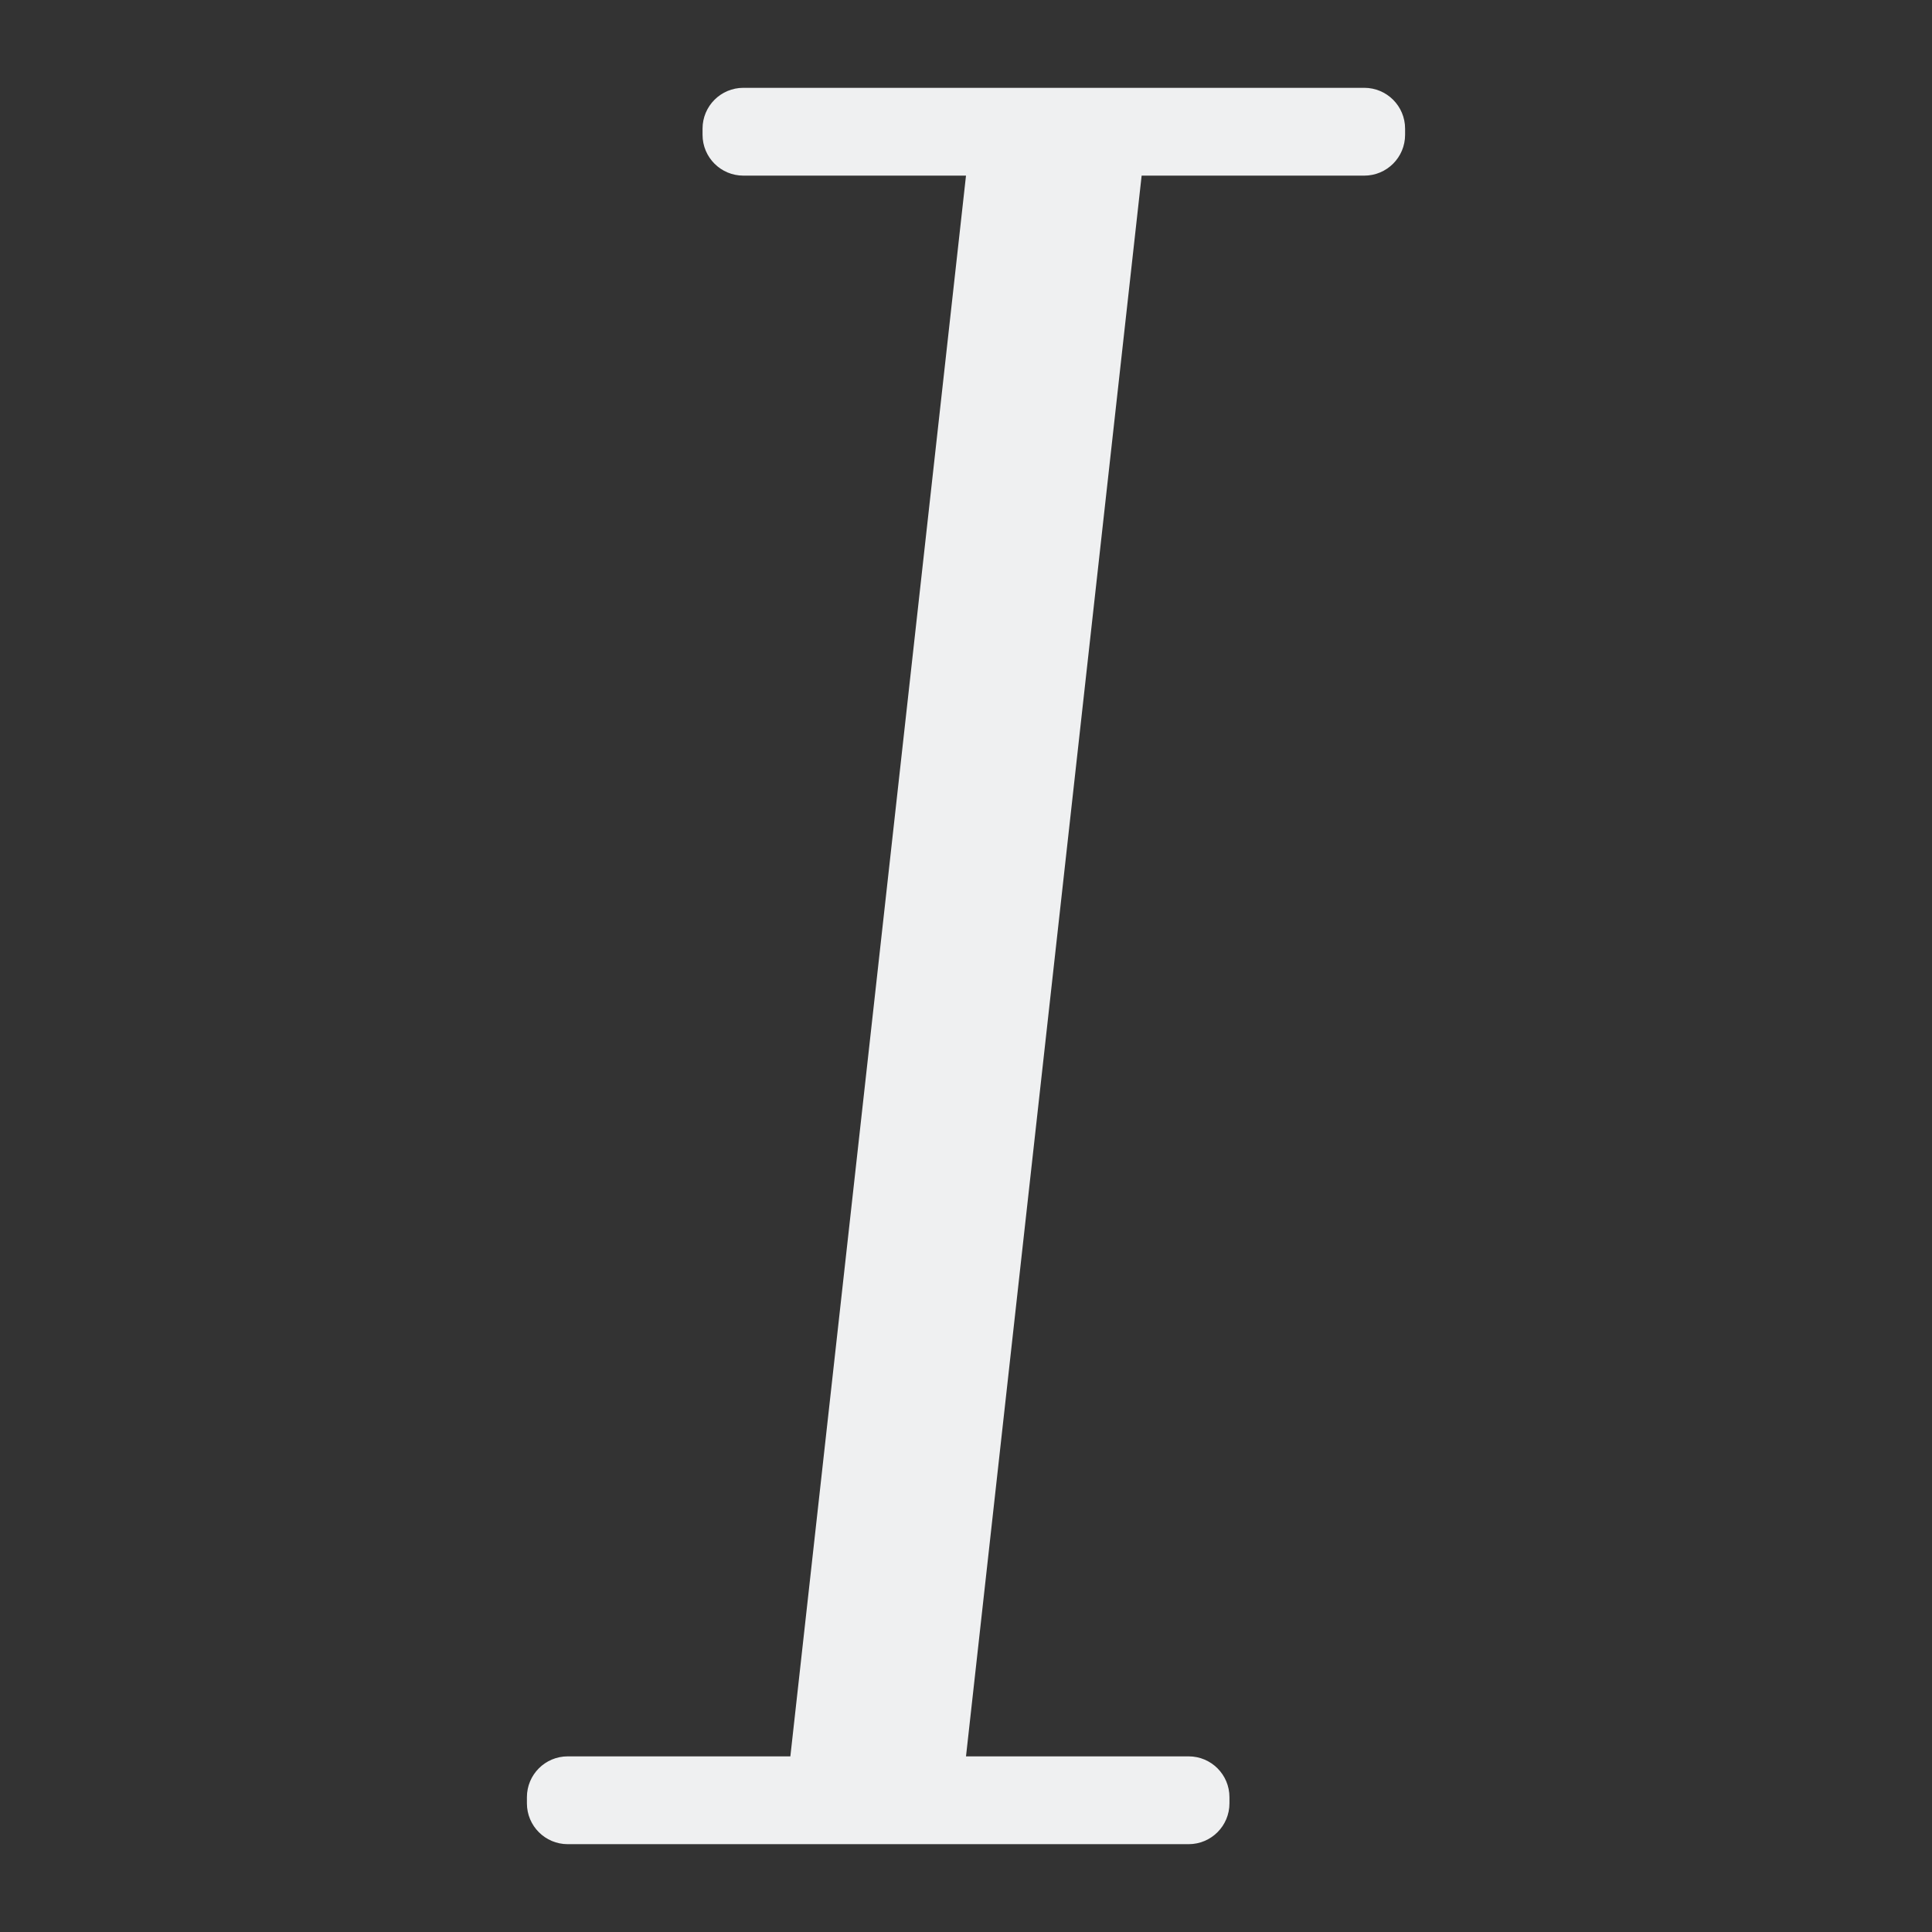 <?xml version="1.0" encoding="UTF-8"?>
<svg version="1.1" viewBox="0 0 22 22" xmlns="http://www.w3.org/2000/svg"><rect x="0" y="0" width="22" height="22" fill="#333333" stroke="none"/><path d="m8.465 1c-0.257 0-0.465 0.208-0.465 0.465v0.07c0 0.257 0.208 0.465 0.465 0.465h2.535l-2 18h-2.535c-0.257 0-0.465 0.208-0.465 0.465v0.07c0 0.257 0.208 0.465 0.465 0.465h7.07c0.257 0 0.465-0.208 0.465-0.465v-0.07c0-0.257-0.208-0.465-0.465-0.465h-2.535l2-18h2.535c0.257 0 0.465-0.208 0.465-0.465v-0.07c0-0.257-0.208-0.465-0.465-0.465h-6.861z" fill="#eff0f1"/></svg>

